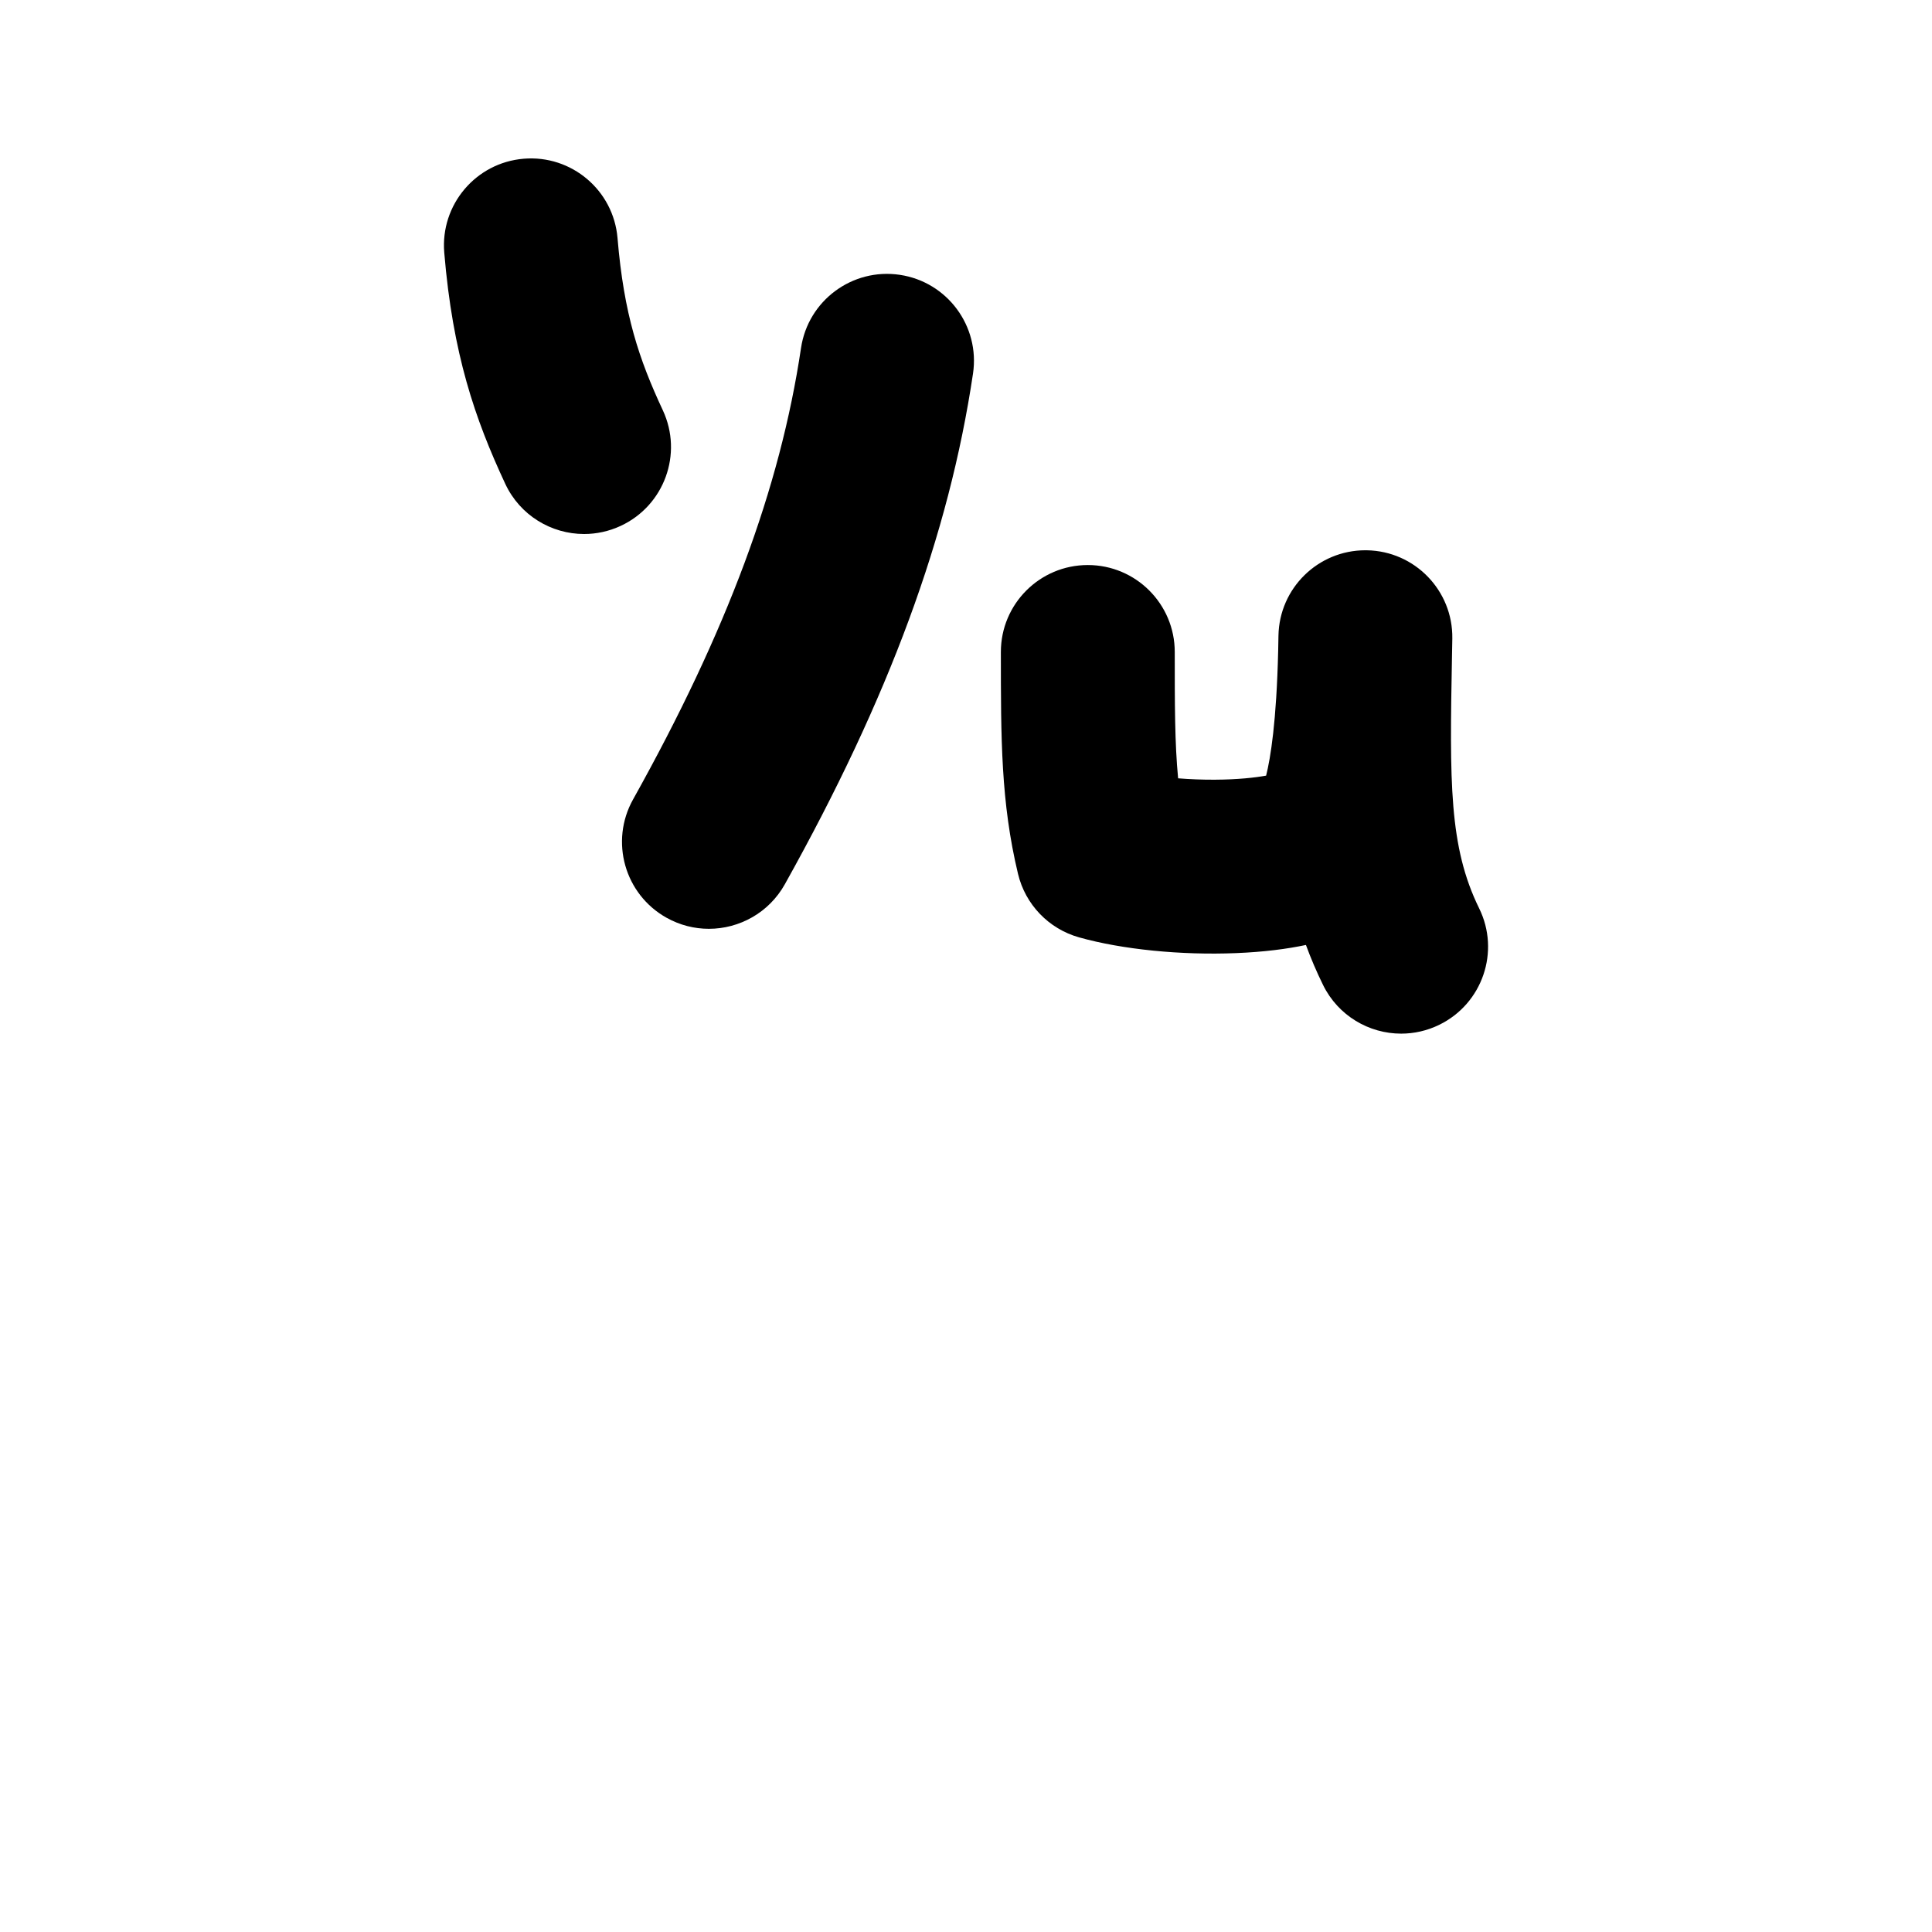 <?xml version="1.0" encoding="iso-8859-1"?>
<!-- Generator: Adobe Illustrator 24.3.0, SVG Export Plug-In . SVG Version: 6.00 Build 0)  -->
<svg version="1.1" xmlns="http://www.w3.org/2000/svg" xmlns:xlink="http://www.w3.org/1999/xlink" x="0px" y="0px"
	 viewBox="0 0 1000 1000" style="enable-background:new 0 0 1000 1000;" xml:space="preserve">
<g id="vulgarFractionOneQuarter">
	<g>
		<g>
			<path d="M302.328,276.402c-16.947,0-33.177-9.62-40.813-25.991c-15.771-33.818-27.175-67.109-31.572-119.66
				c-2.072-24.766,16.326-46.523,41.092-48.595c24.773-2.08,46.523,16.325,48.595,41.092c3.312,39.583,11.106,62.652,23.452,89.124
				c10.504,22.524,0.76,49.298-21.764,59.803C315.166,275.043,308.696,276.402,302.328,276.402z"/>
		</g>
		<g>
			<path d="M366.91,480.75c-7.427,0-14.955-1.841-21.899-5.72c-21.699-12.117-29.466-39.531-17.349-61.229
				c48.512-86.87,76.139-161.119,86.944-233.668c3.661-24.582,26.559-41.537,51.138-37.88c24.582,3.661,41.542,26.557,37.88,51.138
				c-12.458,83.646-43.402,167.626-97.385,264.292C398,472.436,382.687,480.75,366.91,480.75z"/>
		</g>
		<g>
			<path d="M725.246,535.01c-16.621,0.001-32.602-9.245-40.424-25.171c-3.408-6.938-6.344-13.825-8.871-20.728
				c-9.843,2.085-21.749,3.635-36.163,4.221c-28.58,1.161-58.961-1.886-81.271-8.155c-15.708-4.414-27.796-16.984-31.593-32.853
				c-8.876-37.106-8.876-69.721-8.876-114.861c0-24.853,20.147-45,45-45s45,20.147,45,45c0,27.124,0,47.28,1.742,65.396
				c6.177,0.496,12.608,0.746,18.976,0.714c12.04-0.063,20.868-1.078,26.576-2.108c2.273-9.058,5.373-27.865,6.238-64.643
				c0.014-0.734,0.027-1.476,0.042-2.214l0.104-5.62c0.454-24.558,20.507-44.167,44.978-44.167c0.25,0,0.497,0.002,0.748,0.006
				c24.811,0.405,44.611,20.817,44.262,45.628c-0.042,3.011-0.097,5.966-0.164,8.863c-1.224,65.578-1.604,98.962,14.054,130.843
				c10.957,22.308,1.755,49.273-20.552,60.229C738.67,533.525,731.906,535.01,725.246,535.01z M652.867,408.892
				C652.867,408.892,652.867,408.893,652.867,408.892C652.867,408.893,652.867,408.892,652.867,408.892z"/>
		</g>
	</g>
</g>
<g id="&#x30EC;&#x30A4;&#x30E4;&#x30FC;_1">
</g>
</svg>
